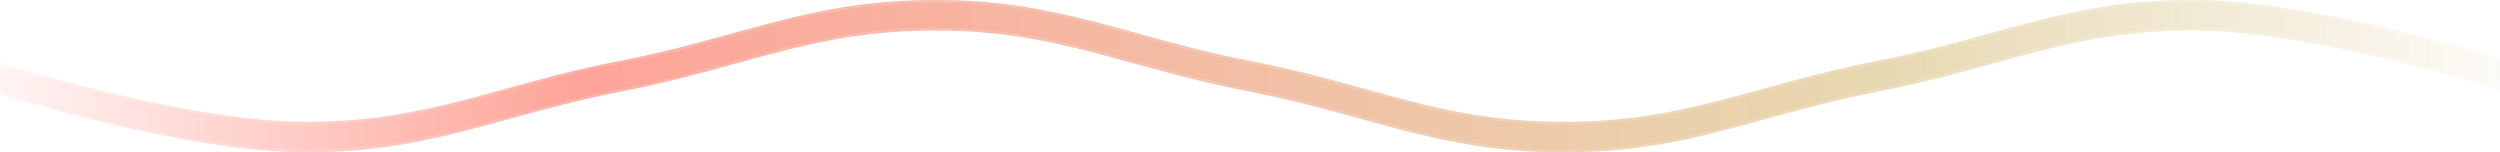 <svg width="1920" height="117" viewBox="0 0 1920 117" fill="none" xmlns="http://www.w3.org/2000/svg">
<g filter="url(#filter0_b_132_922)">
<mask id="path-1-inside-1_132_922" fill="white">
<path fill-rule="evenodd" clip-rule="evenodd" d="M566.068 48.52C539.592 55.816 511.302 63.612 477.919 70.084C445.046 76.458 417.54 84.039 391.252 91.284C380.039 94.375 369.047 97.405 357.954 100.253C320.973 109.75 283.636 117 235.332 117C186.943 117 125.984 105.143 77.45 93.422C53.113 87.545 31.77 81.668 16.508 77.261C8.875 75.056 2.76 73.218 -1.453 71.929C-3.56 71.285 -5.191 70.778 -6.299 70.431C-6.852 70.257 -7.275 70.124 -7.561 70.033L-8 69.894C-8.002 69.893 -8.003 69.893 -6.057 58.5C-4.112 47.107 -4.112 47.107 -4.111 47.107L-3.709 47.235C-3.436 47.322 -3.026 47.451 -2.486 47.62C-1.406 47.959 0.196 48.457 2.273 49.092C6.426 50.363 12.475 52.181 20.035 54.364C35.157 58.732 56.309 64.555 80.418 70.378C128.777 82.057 188.513 93.6 235.332 93.6C282.237 93.6 318.46 86.588 354.804 77.254C365.503 74.507 376.279 71.537 387.374 68.48C413.85 61.184 442.14 53.388 475.523 46.916C508.396 40.542 535.903 32.961 562.19 25.716C573.404 22.625 584.396 19.595 595.488 16.747C632.469 7.25 669.807 0 718.111 0C766.415 0 803.752 7.25 840.733 16.747C851.825 19.595 862.817 22.625 874.031 25.716C900.318 32.961 927.825 40.542 960.698 46.916C994.081 53.388 1022.37 61.184 1048.85 68.48C1059.94 71.537 1070.72 74.507 1081.42 77.254C1117.76 86.588 1153.98 93.6 1200.89 93.6C1247.79 93.6 1284.02 86.588 1320.36 77.254C1331.06 74.507 1341.84 71.537 1352.93 68.48C1379.41 61.184 1407.7 53.388 1441.08 46.916C1473.95 40.542 1501.46 32.961 1527.75 25.716C1538.96 22.625 1549.95 19.595 1561.05 16.747C1598.03 7.25 1635.36 0 1683.67 0C1732.06 0 1793.02 11.857 1841.55 23.578C1865.89 29.455 1887.23 35.332 1902.49 39.739C1910.12 41.944 1916.24 43.782 1920.45 45.071C1922.56 45.715 1924.19 46.222 1925.3 46.569C1925.85 46.743 1926.28 46.876 1926.56 46.967L1926.97 47.097L1926.99 47.104L1927 47.106C1927 47.107 1927 47.107 1925.06 58.5L1925.04 58.579C1923.11 69.893 1923.11 69.893 1923.11 69.893L1923.11 69.891L1922.71 69.765C1922.44 69.678 1922.03 69.549 1921.49 69.38C1920.41 69.041 1918.8 68.543 1916.73 67.907C1912.57 66.637 1906.52 64.819 1898.97 62.636C1883.84 58.268 1862.69 52.445 1838.58 46.622C1790.22 34.943 1730.49 23.4 1683.67 23.4C1636.76 23.4 1600.54 30.412 1564.2 39.746C1553.5 42.493 1542.72 45.463 1531.63 48.52C1505.15 55.816 1476.86 63.612 1443.48 70.084C1410.6 76.458 1383.1 84.039 1356.81 91.284C1345.6 94.375 1334.6 97.405 1323.51 100.253C1286.53 109.75 1249.19 117 1200.89 117C1152.59 117 1115.25 109.75 1078.27 100.253C1067.17 97.405 1056.18 94.375 1044.97 91.284C1018.68 84.039 991.175 76.458 958.302 70.084C924.919 63.612 896.629 55.816 870.153 48.52C859.058 45.463 848.282 42.493 837.583 39.746C801.238 30.412 765.015 23.4 718.111 23.4C671.206 23.4 634.983 30.412 598.639 39.746C587.939 42.493 577.163 45.463 566.068 48.52Z"/>
</mask>
<path fill-rule="evenodd" clip-rule="evenodd" d="M566.068 48.52C539.592 55.816 511.302 63.612 477.919 70.084C445.046 76.458 417.54 84.039 391.252 91.284C380.039 94.375 369.047 97.405 357.954 100.253C320.973 109.75 283.636 117 235.332 117C186.943 117 125.984 105.143 77.45 93.422C53.113 87.545 31.77 81.668 16.508 77.261C8.875 75.056 2.76 73.218 -1.453 71.929C-3.56 71.285 -5.191 70.778 -6.299 70.431C-6.852 70.257 -7.275 70.124 -7.561 70.033L-8 69.894C-8.002 69.893 -8.003 69.893 -6.057 58.5C-4.112 47.107 -4.112 47.107 -4.111 47.107L-3.709 47.235C-3.436 47.322 -3.026 47.451 -2.486 47.62C-1.406 47.959 0.196 48.457 2.273 49.092C6.426 50.363 12.475 52.181 20.035 54.364C35.157 58.732 56.309 64.555 80.418 70.378C128.777 82.057 188.513 93.6 235.332 93.6C282.237 93.6 318.46 86.588 354.804 77.254C365.503 74.507 376.279 71.537 387.374 68.48C413.85 61.184 442.14 53.388 475.523 46.916C508.396 40.542 535.903 32.961 562.19 25.716C573.404 22.625 584.396 19.595 595.488 16.747C632.469 7.25 669.807 0 718.111 0C766.415 0 803.752 7.25 840.733 16.747C851.825 19.595 862.817 22.625 874.031 25.716C900.318 32.961 927.825 40.542 960.698 46.916C994.081 53.388 1022.37 61.184 1048.85 68.48C1059.94 71.537 1070.72 74.507 1081.42 77.254C1117.76 86.588 1153.98 93.6 1200.89 93.6C1247.79 93.6 1284.02 86.588 1320.36 77.254C1331.06 74.507 1341.84 71.537 1352.93 68.48C1379.41 61.184 1407.7 53.388 1441.08 46.916C1473.95 40.542 1501.46 32.961 1527.75 25.716C1538.96 22.625 1549.95 19.595 1561.05 16.747C1598.03 7.25 1635.36 0 1683.67 0C1732.06 0 1793.02 11.857 1841.55 23.578C1865.89 29.455 1887.23 35.332 1902.49 39.739C1910.12 41.944 1916.24 43.782 1920.45 45.071C1922.56 45.715 1924.19 46.222 1925.3 46.569C1925.85 46.743 1926.28 46.876 1926.56 46.967L1926.97 47.097L1926.99 47.104L1927 47.106C1927 47.107 1927 47.107 1925.06 58.5L1925.04 58.579C1923.11 69.893 1923.11 69.893 1923.11 69.893L1923.11 69.891L1922.71 69.765C1922.44 69.678 1922.03 69.549 1921.49 69.38C1920.41 69.041 1918.8 68.543 1916.73 67.907C1912.57 66.637 1906.52 64.819 1898.97 62.636C1883.84 58.268 1862.69 52.445 1838.58 46.622C1790.22 34.943 1730.49 23.4 1683.67 23.4C1636.76 23.4 1600.54 30.412 1564.2 39.746C1553.5 42.493 1542.72 45.463 1531.63 48.52C1505.15 55.816 1476.86 63.612 1443.48 70.084C1410.6 76.458 1383.1 84.039 1356.81 91.284C1345.6 94.375 1334.6 97.405 1323.51 100.253C1286.53 109.75 1249.19 117 1200.89 117C1152.59 117 1115.25 109.75 1078.27 100.253C1067.17 97.405 1056.18 94.375 1044.97 91.284C1018.68 84.039 991.175 76.458 958.302 70.084C924.919 63.612 896.629 55.816 870.153 48.52C859.058 45.463 848.282 42.493 837.583 39.746C801.238 30.412 765.015 23.4 718.111 23.4C671.206 23.4 634.983 30.412 598.639 39.746C587.939 42.493 577.163 45.463 566.068 48.52Z" fill="url(#paint0_linear_132_922)" fill-opacity="0.4"/>
<path d="M477.919 70.084L478.3 72.048L477.919 70.084ZM566.068 48.52L566.6 50.449L566.068 48.52ZM391.252 91.284L391.784 93.212H391.784L391.252 91.284ZM357.954 100.253L357.457 98.316L357.954 100.253ZM77.45 93.422L77.919 91.478L77.45 93.422ZM16.508 77.261L15.953 79.182H15.953L16.508 77.261ZM-1.453 71.929L-0.868 70.017H-0.868L-1.453 71.929ZM-6.299 70.431L-5.701 68.522H-5.701L-6.299 70.431ZM-7.561 70.033L-8.167 71.939L-8.165 71.94L-7.561 70.033ZM-8 69.894L-8.61 71.799L-8.606 71.8L-8 69.894ZM-4.111 47.107L-4.725 49.011L-4.717 49.013L-4.111 47.107ZM-3.709 47.235L-4.315 49.141L-4.313 49.142L-3.709 47.235ZM-2.486 47.62L-3.084 49.529H-3.084L-2.486 47.62ZM2.273 49.092L2.858 47.18H2.858L2.273 49.092ZM20.035 54.364L20.589 52.443L20.035 54.364ZM80.418 70.378L80.888 68.434L80.418 70.378ZM354.804 77.254L354.307 75.317L354.804 77.254ZM387.374 68.48L386.843 66.552L387.374 68.48ZM475.523 46.916L475.904 48.879L475.523 46.916ZM562.19 25.716L561.659 23.788L562.19 25.716ZM595.488 16.747L595.986 18.684L595.488 16.747ZM840.733 16.747L840.236 18.684L840.733 16.747ZM874.031 25.716L873.499 27.644L874.031 25.716ZM960.698 46.916L961.079 44.952L960.698 46.916ZM1048.85 68.48L1049.38 66.552L1048.85 68.48ZM1081.42 77.254L1081.91 75.317L1081.42 77.254ZM1320.36 77.254L1319.86 75.317L1320.36 77.254ZM1352.93 68.48L1352.4 66.552L1352.93 68.48ZM1441.08 46.916L1440.7 44.952L1441.08 46.916ZM1527.75 25.716L1528.28 27.644L1527.75 25.716ZM1561.05 16.747L1561.54 18.684V18.684L1561.05 16.747ZM1841.55 23.578L1841.08 25.522L1841.55 23.578ZM1902.49 39.739L1903.05 37.818V37.818L1902.49 39.739ZM1920.45 45.071L1919.87 46.983L1920.45 45.071ZM1925.3 46.569L1924.7 48.478L1924.7 48.478L1925.3 46.569ZM1926.56 46.967L1927.17 45.061L1927.17 45.06L1926.56 46.967ZM1926.97 47.097L1927.58 45.192L1927.58 45.191L1926.97 47.097ZM1926.99 47.104L1926.38 49.009L1926.39 49.011L1926.4 49.014L1926.99 47.104ZM1927 47.106L1927.62 45.205L1927.61 45.201L1927.6 45.197L1927 47.106ZM1925.06 58.5L1927.03 58.843L1927.03 58.837L1925.06 58.5ZM1925.04 58.579L1923.07 58.236L1923.07 58.243L1925.04 58.579ZM1923.11 69.893L1922.49 71.795L1922.54 71.81L1922.59 71.823L1923.11 69.893ZM1923.11 69.891L1923.72 67.989L1923.71 67.985L1923.11 69.891ZM1922.71 69.765L1923.31 67.859L1923.31 67.858L1922.71 69.765ZM1921.49 69.38L1920.89 71.288L1921.49 69.38ZM1916.73 67.907L1917.31 65.995L1916.73 67.907ZM1898.97 62.636L1899.52 60.714V60.714L1898.97 62.636ZM1838.58 46.622L1839.05 44.678L1838.58 46.622ZM1564.2 39.746L1564.69 41.683L1564.2 39.746ZM1531.63 48.52L1532.16 50.449L1531.63 48.52ZM1443.48 70.084L1443.86 72.048L1443.48 70.084ZM1356.81 91.284L1357.34 93.212L1356.81 91.284ZM1323.51 100.253L1323.01 98.316L1323.51 100.253ZM1078.27 100.253L1078.76 98.316L1078.27 100.253ZM1044.97 91.284L1044.44 93.212L1044.97 91.284ZM958.302 70.084L957.921 72.048L958.302 70.084ZM870.153 48.52L869.621 50.449L870.153 48.52ZM837.583 39.746L838.08 37.809L837.583 39.746ZM598.639 39.746L599.136 41.683L598.639 39.746ZM478.3 72.048C511.768 65.559 540.126 57.744 566.6 50.449L565.537 46.592C539.058 53.889 510.837 61.665 477.539 68.121L478.3 72.048ZM391.784 93.212C418.074 85.966 445.512 78.405 478.3 72.048L477.539 68.121C444.581 74.511 417.006 82.112 390.721 89.356L391.784 93.212ZM358.452 102.19C369.564 99.337 380.573 96.302 391.784 93.212L390.721 89.356C379.504 92.448 368.529 95.472 357.457 98.316L358.452 102.19ZM235.332 119C283.861 119 321.374 111.712 358.452 102.19L357.457 98.316C320.572 107.788 283.412 115 235.332 115V119ZM76.98 95.366C125.539 107.093 186.692 119 235.332 119V115C187.194 115 126.429 103.193 77.919 91.478L76.98 95.366ZM15.953 79.182C31.236 83.596 52.608 89.48 76.98 95.366L77.919 91.478C53.617 85.609 32.303 79.741 17.062 75.339L15.953 79.182ZM-2.038 73.842C2.183 75.133 8.309 76.975 15.953 79.182L17.062 75.339C9.441 73.138 3.336 71.303 -0.868 70.017L-2.038 73.842ZM-6.897 72.339C-5.785 72.688 -4.149 73.196 -2.038 73.842L-0.868 70.017C-2.97 69.374 -4.597 68.868 -5.701 68.522L-6.897 72.339ZM-8.165 71.94C-7.877 72.031 -7.452 72.165 -6.897 72.339L-5.701 68.522C-6.252 68.349 -6.673 68.216 -6.957 68.126L-8.165 71.94ZM-8.029 58.163C-9.001 63.86 -9.488 66.708 -9.73 68.133C-9.852 68.845 -9.912 69.203 -9.943 69.382C-9.958 69.471 -9.966 69.522 -9.971 69.552C-9.972 69.559 -9.978 69.593 -9.982 69.628C-9.984 69.639 -9.987 69.661 -9.989 69.688C-9.991 69.707 -9.998 69.771 -10 69.853C-10 69.854 -10.02 70.192 -9.879 70.578C-9.785 70.837 -9.597 71.182 -9.236 71.466C-9.069 71.597 -8.909 71.68 -8.79 71.731C-8.746 71.749 -8.679 71.775 -8.656 71.783C-8.633 71.791 -8.61 71.799 -8.61 71.799L-7.39 67.989C-7.422 67.979 -7.086 68.068 -6.764 68.321C-6.403 68.605 -6.215 68.95 -6.121 69.209C-5.98 69.595 -6 69.933 -6 69.933C-6.002 70.015 -6.009 70.079 -6.01 70.097C-6.013 70.123 -6.016 70.144 -6.017 70.154C-6.021 70.183 -6.025 70.205 -6.022 70.19C-6.02 70.176 -6.014 70.138 -5.999 70.048C-5.969 69.872 -5.909 69.517 -5.787 68.805C-5.545 67.381 -5.059 64.533 -4.086 58.837L-8.029 58.163ZM-3.498 45.204C-3.443 45.222 -3.753 45.104 -4.132 45.108C-4.626 45.113 -5.063 45.298 -5.389 45.569C-5.657 45.791 -5.8 46.029 -5.858 46.133C-5.924 46.252 -5.964 46.353 -5.983 46.404C-6.022 46.505 -6.043 46.587 -6.048 46.609C-6.057 46.642 -6.063 46.669 -6.066 46.681C-6.071 46.707 -6.075 46.728 -6.076 46.733C-6.078 46.742 -6.079 46.749 -6.08 46.753C-6.082 46.765 -6.084 46.779 -6.086 46.788C-6.09 46.813 -6.098 46.859 -6.113 46.948C-6.144 47.126 -6.205 47.483 -6.327 48.195C-6.57 49.619 -7.056 52.467 -8.029 58.163L-4.086 58.837C-3.113 53.14 -2.627 50.292 -2.384 48.868C-2.262 48.156 -2.201 47.8 -2.171 47.623C-2.156 47.533 -2.148 47.491 -2.145 47.471C-2.143 47.458 -2.143 47.461 -2.144 47.468C-2.145 47.47 -2.146 47.476 -2.147 47.484C-2.148 47.489 -2.152 47.508 -2.157 47.534C-2.16 47.547 -2.166 47.573 -2.175 47.606C-2.18 47.628 -2.201 47.71 -2.239 47.811C-2.259 47.862 -2.298 47.963 -2.365 48.082C-2.423 48.186 -2.566 48.424 -2.834 48.646C-3.16 48.917 -3.597 49.102 -4.091 49.107C-4.47 49.111 -4.78 48.993 -4.725 49.011L-3.498 45.204ZM-1.888 45.712C-2.426 45.543 -2.834 45.415 -3.105 45.329L-4.313 49.142C-4.038 49.229 -3.626 49.359 -3.084 49.529L-1.888 45.712ZM2.858 47.18C0.786 46.546 -0.812 46.049 -1.888 45.712L-3.084 49.529C-2 49.869 -0.393 50.368 1.688 51.005L2.858 47.18ZM20.589 52.443C13.041 50.263 7.002 48.448 2.858 47.18L1.688 51.005C5.85 52.278 11.909 54.099 19.48 56.286L20.589 52.443ZM80.888 68.434C56.813 62.62 35.69 56.804 20.589 52.443L19.48 56.286C34.623 60.659 55.804 66.491 79.949 72.322L80.888 68.434ZM235.332 91.6C188.764 91.6 129.222 80.107 80.888 68.434L79.949 72.322C128.332 84.007 188.262 95.6 235.332 95.6V91.6ZM354.307 75.317C318.059 84.626 282.012 91.6 235.332 91.6V95.6C282.461 95.6 318.861 88.55 355.302 79.191L354.307 75.317ZM386.843 66.552C375.745 69.61 364.986 72.575 354.307 75.317L355.302 79.191C366.021 76.439 376.814 73.464 387.905 70.408L386.843 66.552ZM475.143 44.952C441.674 51.441 413.316 59.256 386.843 66.552L387.905 70.408C414.384 63.111 442.606 55.335 475.904 48.879L475.143 44.952ZM561.659 23.788C535.369 31.034 507.931 38.595 475.143 44.952L475.904 48.879C508.862 42.489 536.437 34.888 562.722 27.644L561.659 23.788ZM594.991 14.81C583.879 17.663 572.87 20.698 561.659 23.788L562.722 27.644C573.938 24.552 584.913 21.527 595.986 18.684L594.991 14.81ZM718.111 -2C669.582 -2 632.068 5.288 594.991 14.81L595.986 18.684C632.87 9.212 670.031 2 718.111 2V-2ZM841.231 14.81C804.153 5.288 766.639 -2 718.111 -2V2C766.19 2 803.351 9.212 840.236 18.684L841.231 14.81ZM874.562 23.788C863.351 20.698 852.342 17.663 841.231 14.81L840.236 18.684C851.308 21.527 862.283 24.552 873.499 27.644L874.562 23.788ZM961.079 44.952C928.291 38.595 900.852 31.034 874.562 23.788L873.499 27.644C899.784 34.888 927.359 42.489 960.317 48.879L961.079 44.952ZM1049.38 66.552C1022.91 59.256 994.547 51.441 961.079 44.952L960.317 48.879C993.615 55.335 1021.84 63.111 1048.32 70.408L1049.38 66.552ZM1081.91 75.317C1071.24 72.575 1060.48 69.61 1049.38 66.552L1048.32 70.408C1059.41 73.464 1070.2 76.439 1080.92 79.191L1081.91 75.317ZM1200.89 91.6C1154.21 91.6 1118.16 84.626 1081.91 75.317L1080.92 79.191C1117.36 88.55 1153.76 95.6 1200.89 95.6V91.6ZM1319.86 75.317C1283.62 84.626 1247.57 91.6 1200.89 91.6V95.6C1248.02 95.6 1284.42 88.55 1320.86 79.191L1319.86 75.317ZM1352.4 66.552C1341.3 69.61 1330.54 72.575 1319.86 75.317L1320.86 79.191C1331.58 76.439 1342.37 73.464 1353.46 70.408L1352.4 66.552ZM1440.7 44.952C1407.23 51.441 1378.87 59.256 1352.4 66.552L1353.46 70.408C1379.94 63.111 1408.16 55.335 1441.46 48.879L1440.7 44.952ZM1527.22 23.788C1500.93 31.034 1473.49 38.595 1440.7 44.952L1441.46 48.879C1474.42 42.489 1501.99 34.888 1528.28 27.644L1527.22 23.788ZM1560.55 14.81C1549.44 17.663 1538.43 20.698 1527.22 23.788L1528.28 27.644C1539.5 24.552 1550.47 21.527 1561.54 18.684L1560.55 14.81ZM1683.67 -2C1635.14 -2 1597.63 5.288 1560.55 14.81L1561.54 18.684C1598.43 9.212 1635.59 2 1683.67 2V-2ZM1842.02 21.634C1793.46 9.907 1732.31 -2 1683.67 -2V2C1731.81 2 1792.57 13.807 1841.08 25.522L1842.02 21.634ZM1903.05 37.818C1887.76 33.404 1866.39 27.52 1842.02 21.634L1841.08 25.522C1865.38 31.391 1886.7 37.259 1901.94 41.661L1903.05 37.818ZM1921.04 43.158C1916.82 41.867 1910.69 40.025 1903.05 37.818L1901.94 41.661C1909.56 43.862 1915.66 45.697 1919.87 46.983L1921.04 43.158ZM1925.9 44.661C1924.78 44.312 1923.15 43.804 1921.04 43.158L1919.87 46.983C1921.97 47.626 1923.6 48.132 1924.7 48.478L1925.9 44.661ZM1927.17 45.06C1926.88 44.969 1926.45 44.835 1925.9 44.661L1924.7 48.478C1925.25 48.651 1925.67 48.783 1925.96 48.873L1927.17 45.06ZM1927.6 45.199L1927.58 45.192L1926.36 49.002L1926.38 49.009L1927.6 45.199ZM1927.6 45.197L1927.59 45.195L1926.4 49.014L1926.4 49.016L1927.6 45.197ZM1927.03 58.837C1928 53.14 1928.49 50.292 1928.73 48.867C1928.85 48.155 1928.91 47.798 1928.94 47.618C1928.96 47.529 1928.97 47.478 1928.97 47.448C1928.97 47.441 1928.98 47.409 1928.98 47.374C1928.98 47.363 1928.99 47.342 1928.99 47.315C1928.99 47.297 1929 47.234 1929 47.153C1929 47.113 1929 47.036 1928.99 46.94C1928.99 46.856 1928.97 46.667 1928.89 46.44C1928.8 46.185 1928.61 45.836 1928.25 45.547C1928.08 45.413 1927.92 45.328 1927.8 45.275C1927.76 45.256 1927.69 45.229 1927.67 45.221C1927.64 45.213 1927.62 45.205 1927.62 45.205L1926.38 49.008C1926.38 49.008 1926.36 49 1926.33 48.992C1926.31 48.983 1926.24 48.957 1926.2 48.938C1926.08 48.885 1925.91 48.8 1925.75 48.666C1925.39 48.377 1925.2 48.028 1925.11 47.773C1925.03 47.546 1925.01 47.357 1925.01 47.274C1925 47.178 1925 47.101 1925 47.06C1925 46.98 1925.01 46.918 1925.01 46.9C1925.01 46.874 1925.02 46.854 1925.02 46.844C1925.02 46.816 1925.02 46.794 1925.02 46.809C1925.02 46.824 1925.01 46.862 1925 46.952C1924.97 47.128 1924.91 47.483 1924.79 48.195C1924.54 49.619 1924.06 52.467 1923.09 58.163L1927.03 58.837ZM1927.01 58.922L1927.03 58.843L1923.09 58.157L1923.07 58.236L1927.01 58.922ZM1922.59 71.823C1922.54 71.811 1922.81 71.895 1923.12 71.892C1923.53 71.89 1923.94 71.762 1924.27 71.52C1924.78 71.161 1924.95 70.672 1924.96 70.658C1925.01 70.542 1925.03 70.446 1925.04 70.42C1925.05 70.381 1925.06 70.35 1925.06 70.335C1925.07 70.304 1925.07 70.28 1925.07 70.274C1925.08 70.264 1925.08 70.255 1925.08 70.251C1925.08 70.237 1925.08 70.222 1925.09 70.213C1925.09 70.188 1925.1 70.141 1925.11 70.053C1925.14 69.876 1925.2 69.522 1925.32 68.815C1925.57 67.401 1926.05 64.573 1927.01 58.916L1923.07 58.243C1922.11 63.899 1921.62 66.728 1921.38 68.142C1921.26 68.849 1921.2 69.202 1921.17 69.378C1921.16 69.467 1921.15 69.509 1921.14 69.529C1921.14 69.541 1921.14 69.537 1921.14 69.528C1921.15 69.526 1921.15 69.519 1921.15 69.509C1921.15 69.503 1921.15 69.48 1921.16 69.45C1921.16 69.435 1921.17 69.404 1921.18 69.365C1921.19 69.338 1921.22 69.243 1921.26 69.127C1921.27 69.113 1921.45 68.624 1921.95 68.265C1922.29 68.023 1922.69 67.895 1923.1 67.893C1923.42 67.89 1923.68 67.974 1923.63 67.962L1922.59 71.823ZM1922.49 71.794L1922.49 71.795L1923.73 67.99L1923.72 67.989L1922.49 71.794ZM1920.89 71.288C1921.43 71.457 1921.83 71.585 1922.1 71.671L1923.31 67.858C1923.04 67.771 1922.63 67.641 1922.08 67.471L1920.89 71.288ZM1916.14 69.82C1918.21 70.454 1919.81 70.951 1920.89 71.288L1922.08 67.471C1921 67.131 1919.39 66.632 1917.31 65.995L1916.14 69.82ZM1898.41 64.557C1905.96 66.737 1912 68.552 1916.14 69.82L1917.31 65.995C1913.15 64.722 1907.09 62.901 1899.52 60.714L1898.41 64.557ZM1838.11 48.566C1862.19 54.38 1883.31 60.196 1898.41 64.557L1899.52 60.714C1884.38 56.341 1863.2 50.509 1839.05 44.678L1838.11 48.566ZM1683.67 25.4C1730.24 25.4 1789.78 36.893 1838.11 48.566L1839.05 44.678C1790.67 32.993 1730.74 21.4 1683.67 21.4V25.4ZM1564.69 41.683C1600.94 32.374 1636.99 25.4 1683.67 25.4V21.4C1636.54 21.4 1600.14 28.45 1563.7 37.809L1564.69 41.683ZM1532.16 50.449C1543.26 47.39 1554.01 44.425 1564.69 41.683L1563.7 37.809C1552.98 40.561 1542.19 43.536 1531.09 46.592L1532.16 50.449ZM1443.86 72.048C1477.33 65.559 1505.68 57.744 1532.16 50.449L1531.09 46.592C1504.62 53.889 1476.39 61.665 1443.1 68.121L1443.86 72.048ZM1357.34 93.212C1383.63 85.966 1411.07 78.405 1443.86 72.048L1443.1 68.121C1410.14 74.511 1382.56 82.112 1356.28 89.356L1357.34 93.212ZM1324.01 102.19C1335.12 99.337 1346.13 96.302 1357.34 93.212L1356.28 89.356C1345.06 92.448 1334.09 95.472 1323.01 98.316L1324.01 102.19ZM1200.89 119C1249.42 119 1286.93 111.712 1324.01 102.19L1323.01 98.316C1286.13 107.788 1248.97 115 1200.89 115V119ZM1077.77 102.19C1114.85 111.712 1152.36 119 1200.89 119V115C1152.81 115 1115.65 107.788 1078.76 98.316L1077.77 102.19ZM1044.44 93.212C1055.65 96.302 1066.66 99.337 1077.77 102.19L1078.76 98.316C1067.69 95.472 1056.72 92.448 1045.5 89.356L1044.44 93.212ZM957.921 72.048C990.709 78.405 1018.15 85.966 1044.44 93.212L1045.5 89.356C1019.22 82.112 991.641 74.511 958.683 68.121L957.921 72.048ZM869.621 50.449C896.095 57.744 924.453 65.559 957.921 72.048L958.683 68.121C925.385 61.665 897.163 53.889 870.684 46.592L869.621 50.449ZM837.085 41.683C847.764 44.425 858.524 47.39 869.621 50.449L870.684 46.592C859.592 43.536 848.799 40.561 838.08 37.809L837.085 41.683ZM718.111 25.4C764.791 25.4 800.837 32.374 837.085 41.683L838.08 37.809C801.639 28.45 765.24 21.4 718.111 21.4V25.4ZM599.136 41.683C635.384 32.374 671.431 25.4 718.111 25.4V21.4C670.982 21.4 634.582 28.45 598.141 37.809L599.136 41.683ZM566.6 50.449C577.698 47.39 588.457 44.425 599.136 41.683L598.141 37.809C587.422 40.561 576.629 43.536 565.537 46.592L566.6 50.449ZM-8.606 71.8L-8.167 71.939L-6.955 68.127L-7.394 67.988L-8.606 71.8ZM-3.103 45.329L-3.505 45.201L-4.717 49.013L-4.315 49.141L-3.103 45.329ZM1927.58 45.191L1927.17 45.061L1925.96 48.873L1926.37 49.003L1927.58 45.191ZM1922.1 71.671L1922.5 71.797L1923.71 67.985L1923.31 67.859L1922.1 71.671Z" fill="white" fill-opacity="0.15" mask="url(#path-1-inside-1_132_922)"/>
</g>
<defs>
<filter id="filter0_b_132_922" x="-18" y="-10" width="1955" height="137" filterUnits="userSpaceOnUse" color-interpolation-filters="sRGB">
<feFlood flood-opacity="0" result="BackgroundImageFix"/>
<feGaussianBlur in="BackgroundImage" stdDeviation="5"/>
<feComposite in2="SourceAlpha" operator="in" result="effect1_backgroundBlur_132_922"/>
<feBlend mode="normal" in="SourceGraphic" in2="effect1_backgroundBlur_132_922" result="shape"/>
</filter>
<linearGradient id="paint0_linear_132_922" x1="-8" y1="59.301" x2="1927" y2="59.301" gradientUnits="userSpaceOnUse">
<stop stop-color="#FC1B00" stop-opacity="0.1"/>
<stop offset="0.234" stop-color="#FC1B00"/>
<stop offset="0.745" stop-color="#C49C39"/>
<stop offset="1" stop-color="#C49C39" stop-opacity="0.1"/>
</linearGradient>
</defs>
</svg>
